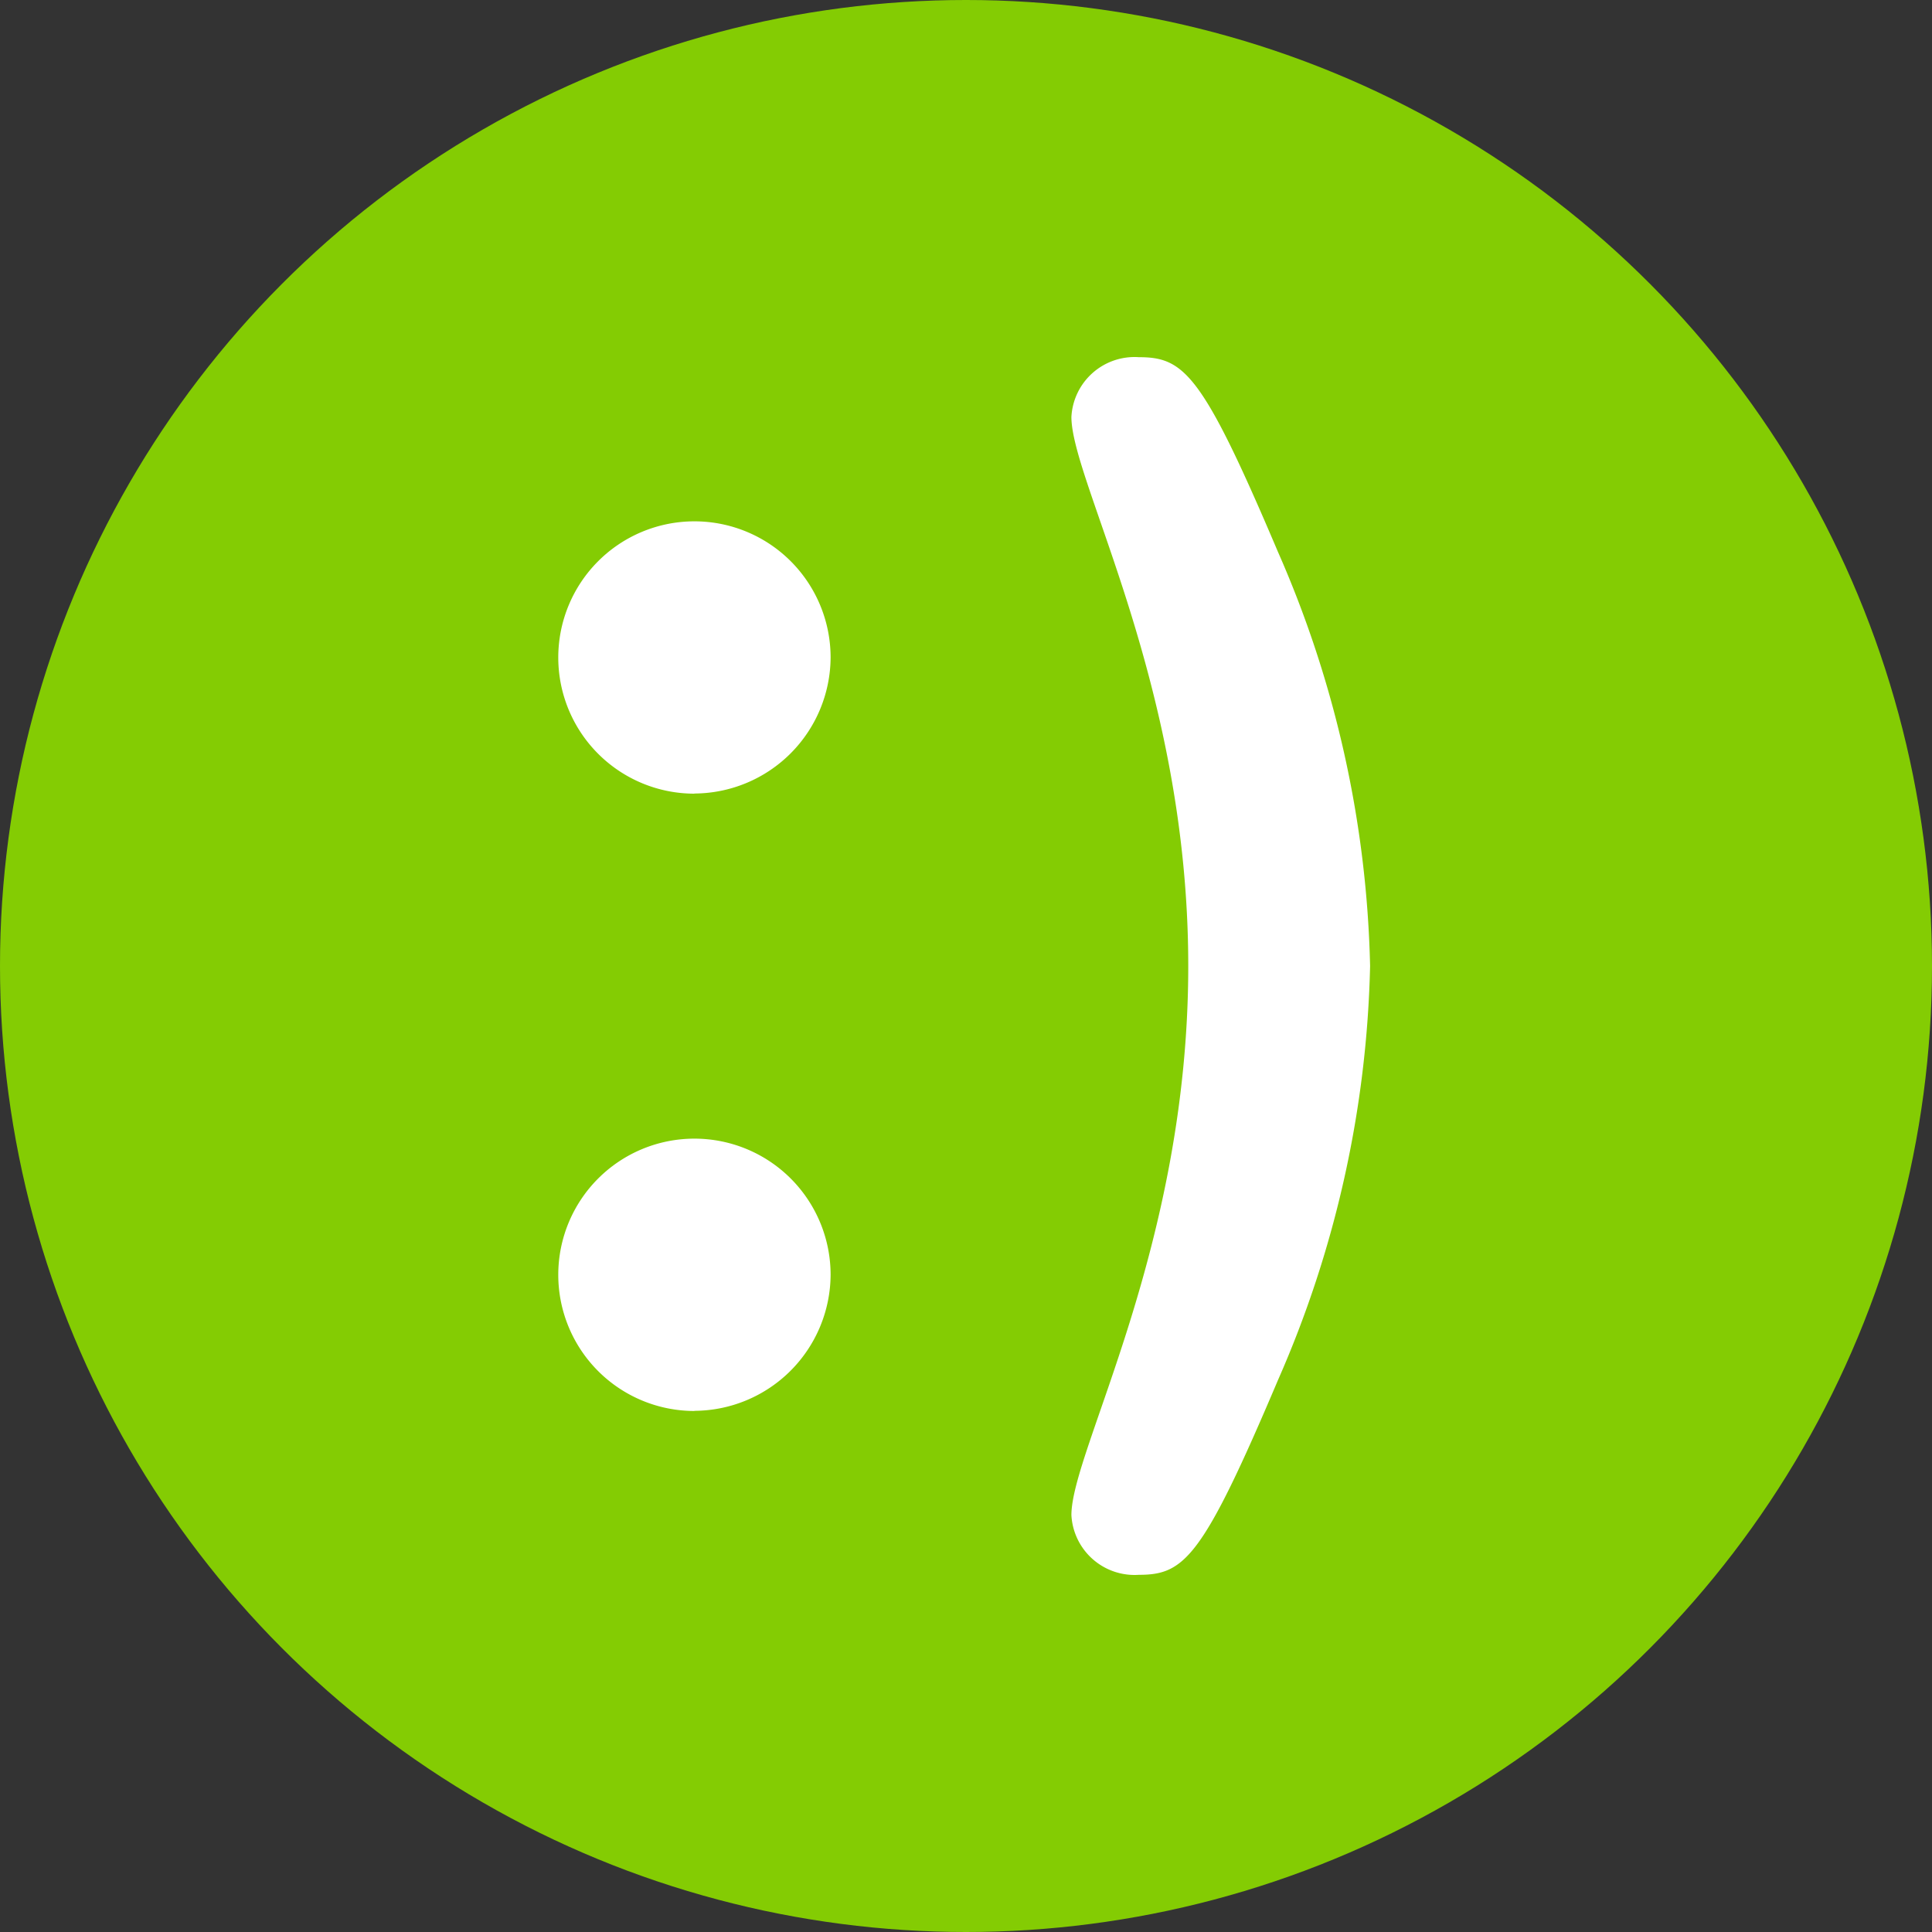<svg id="rating_icon_green.svg" xmlns="http://www.w3.org/2000/svg" width="25" height="25" viewBox="0 0 25 25">
  <rect x="0" y="0" width="25" height="25" fill="#333333" stroke="none"/>
  <defs>
    <style>
      .cls-1 {
        fill: #84cc03;
      }

      .cls-2 {
        fill: #fff;
        fill-rule: evenodd;
      }
    </style>
  </defs>
  <circle id="green" class="cls-1" cx="12.5" cy="12.5" r="12.5"/>
  <path id="face" class="cls-2" d="M531.537,27.858c-0.975,2.3-1.21,2.52-1.8,2.52a0.818,0.818,0,0,1-.873-0.773c0-.84,1.512-3.46,1.512-7.105s-1.512-6.265-1.512-7.105a0.818,0.818,0,0,1,.873-0.773c0.588,0,.823.218,1.8,2.52a14.075,14.075,0,0,1,1.192,5.358A14.075,14.075,0,0,1,531.537,27.858Zm-7.551.4a1.762,1.762,0,1,1,1.762-1.762A1.77,1.77,0,0,1,523.986,28.256Zm0-7.988a1.762,1.762,0,1,1,1.762-1.762A1.77,1.77,0,0,1,523.986,20.268Z" transform="translate(-515 -10)"/>
</svg>
